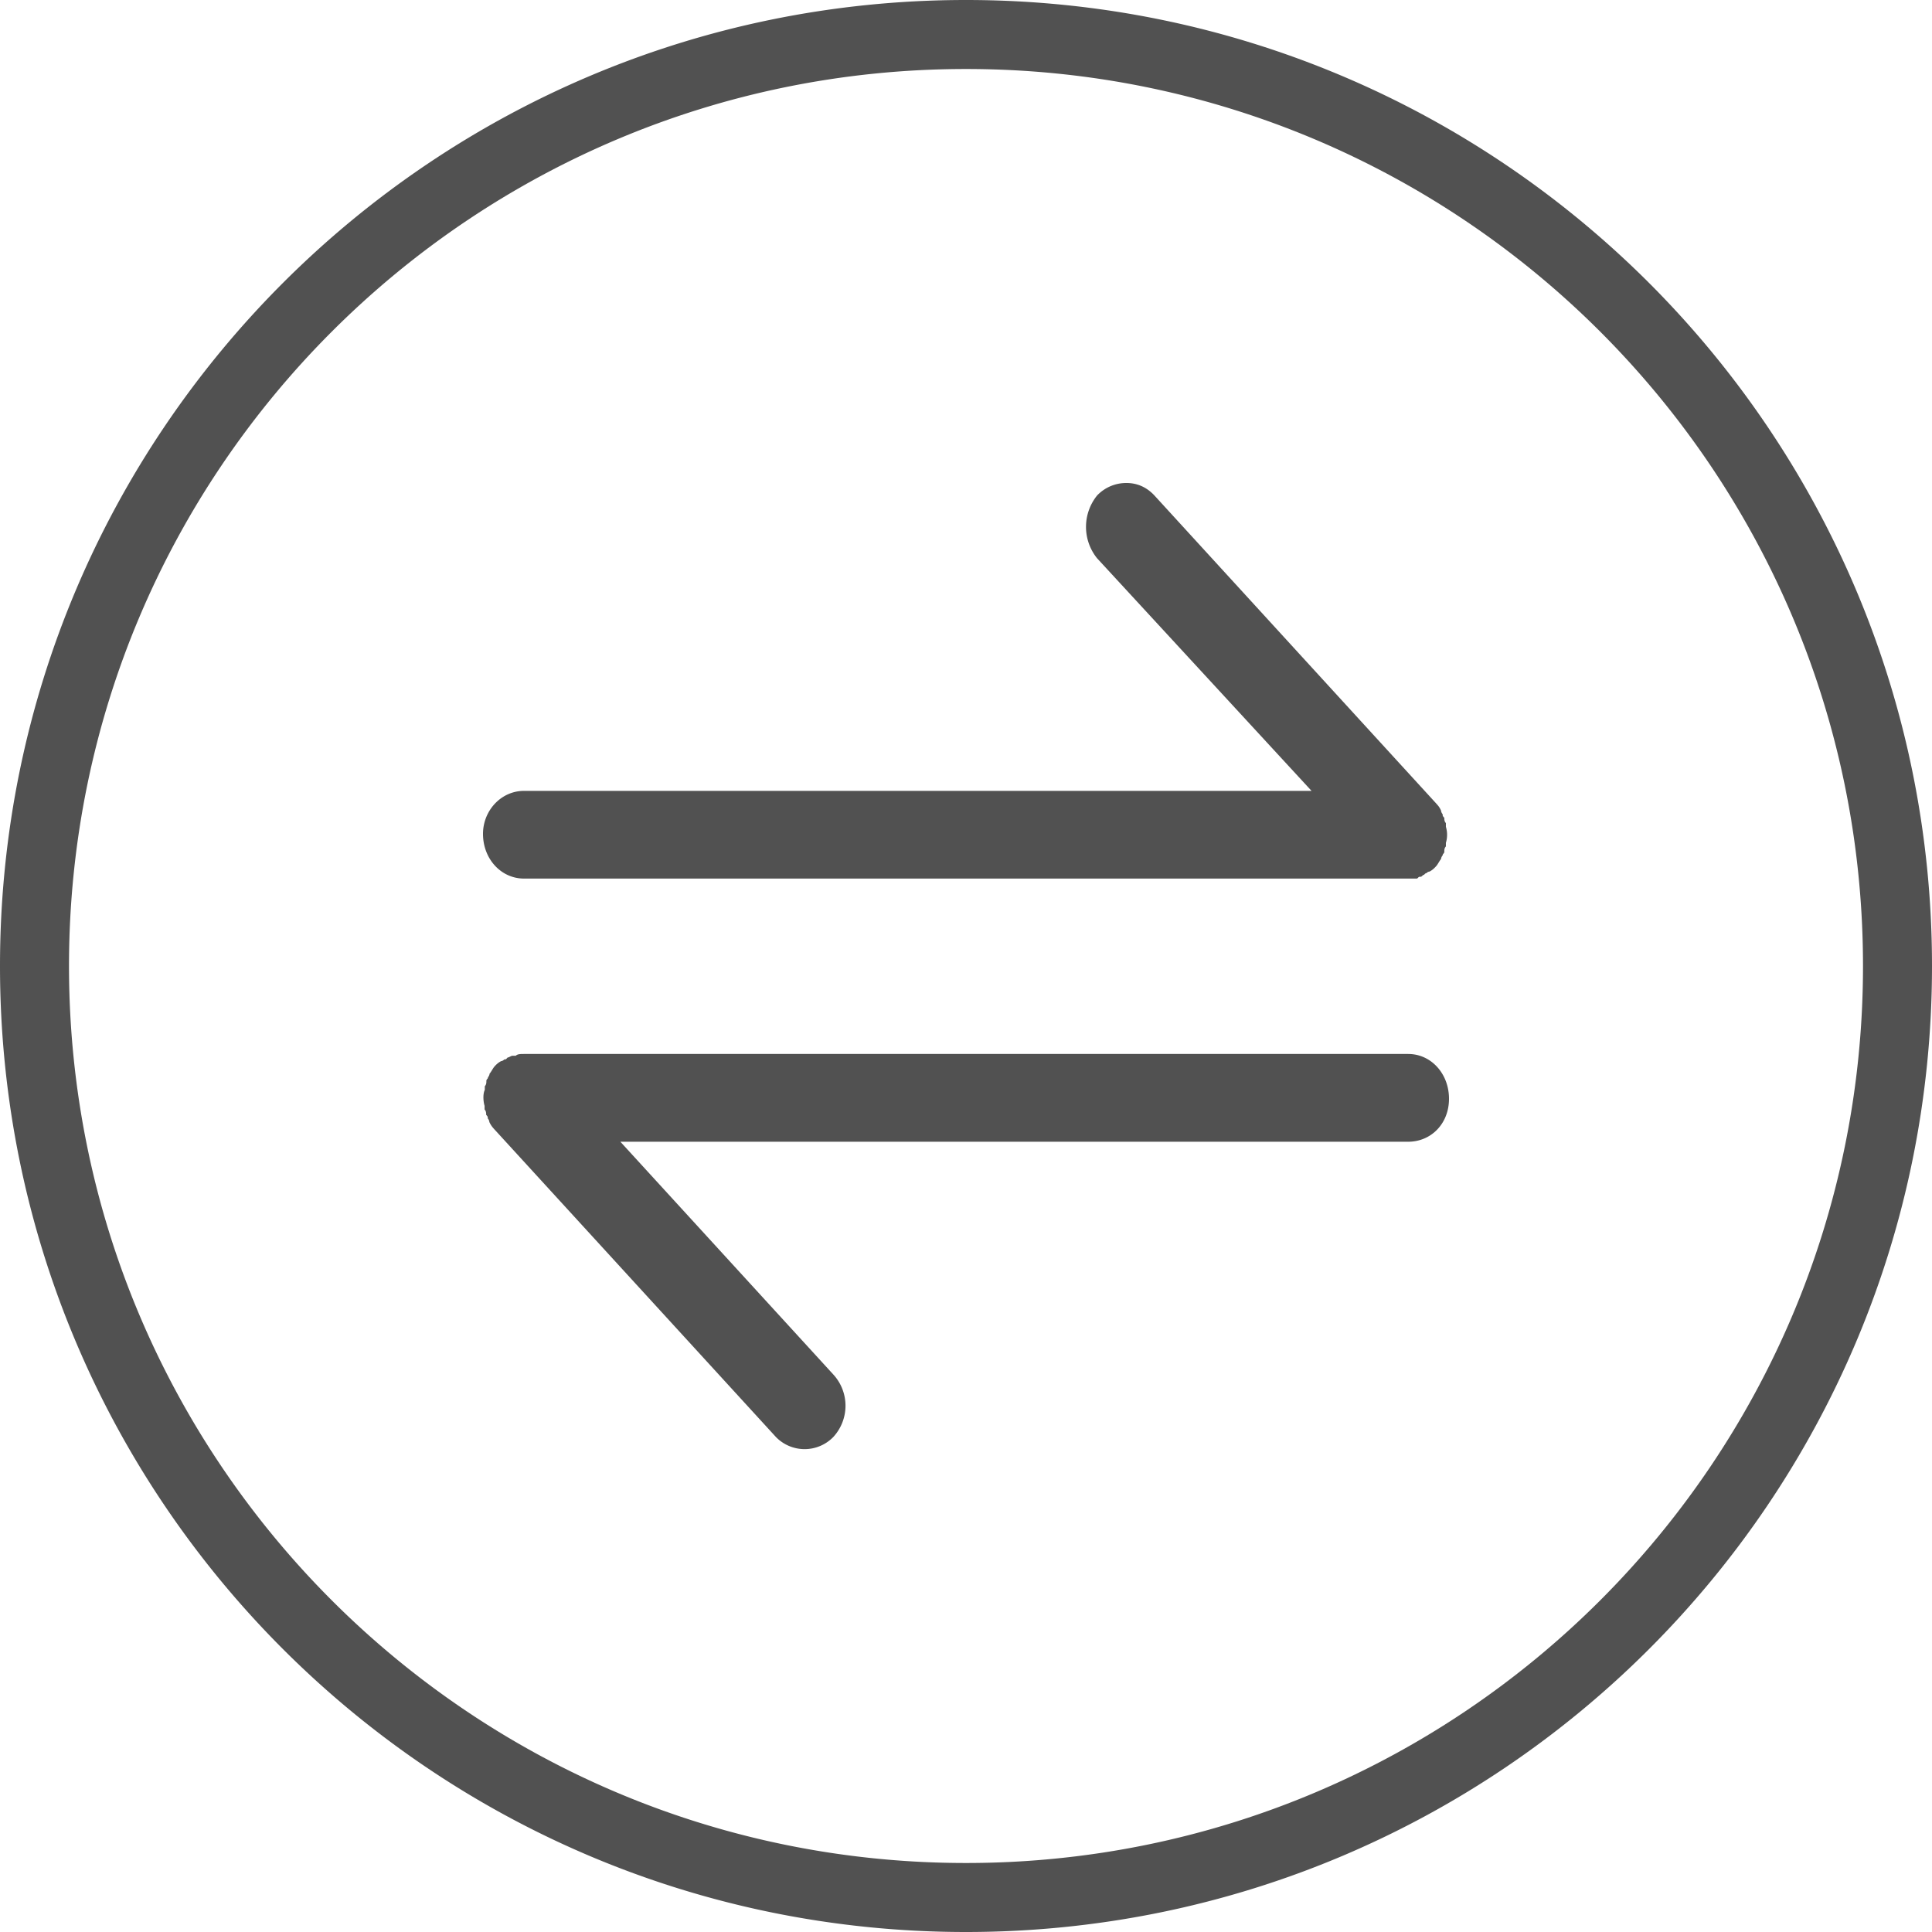 <?xml version="1.0" standalone="no"?><!DOCTYPE svg PUBLIC "-//W3C//DTD SVG 1.1//EN" "http://www.w3.org/Graphics/SVG/1.1/DTD/svg11.dtd"><svg t="1538289987832" class="icon" style="" viewBox="0 0 1024 1024" version="1.1" xmlns="http://www.w3.org/2000/svg" p-id="2446" xmlns:xlink="http://www.w3.org/1999/xlink" width="32" height="32"><defs><style type="text/css"></style></defs><path d="M512 1024C229.23 1024 0 794.77 0 512S229.23 0 512 0s512 229.23 512 512-229.23 512-512 512z m0-36.571c262.583 0 475.429-212.846 475.429-475.429S774.583 36.571 512 36.571 36.571 249.417 36.571 512s212.846 475.429 475.429 475.429zM277.723 465.664c-12.142 0-21.723-10.423-21.723-23.698 0-12.325 9.582-22.784 21.723-22.784h417.426L581.449 295.863a26.514 26.514 0 0 1 0-33.207 21.285 21.285 0 0 1 15.653-6.656c5.23 0 10.386 1.902 14.811 6.656l149.285 163.182c0.841 0.951 1.755 1.865 2.597 3.803 0 0 0 0.951 0.841 1.902 0 0.951 0 0.951 0.878 1.902 0 0.914 0 1.865 0.841 2.816v1.938a14.702 14.702 0 0 1 0 8.521v1.902c-0.841 0.914-0.841 1.902-0.841 2.816 0 0.987-0.878 0.987-0.878 1.938-0.841 0.951-0.841 1.902-0.841 1.902-0.841 0.951-1.719 2.853-2.597 3.803-0.878 0.951-1.719 1.902-3.474 2.853 0 0-0.878 0-1.755 0.914-0.878 0-0.878 0.951-1.719 0.951-0.914 0.914-0.878 0.914-1.755 0.914s-0.878 0.951-1.719 0.951H277.723z m468.663 92.965c12.142 0 21.614 10.459 21.614 23.735 0 13.275-9.545 22.784-21.687 22.784H328.814l112.823 123.319a24.466 24.466 0 0 1 0 33.207 21.211 21.211 0 0 1-30.354 0l-149.321-163.182c-0.841-0.951-1.719-1.902-2.597-3.803 0 0 0-0.951-0.841-1.902 0-0.951 0-0.951-0.841-1.902 0-0.914 0-1.902-0.841-2.853v-1.902c-0.841-2.816-0.841-6.619 0.11-8.485v-1.902c0.841-0.914 0.841-1.902 0.841-2.853 0-0.951 0.841-0.951 0.841-1.902 0.841-0.951 0.841-1.902 0.841-1.902 0.878-0.951 1.755-2.853 2.597-3.803 0.878-0.951 1.755-1.902 3.511-2.853 0 0 0.841 0 1.719-0.914 0.841 0 0.841 0 1.755-1.024 0.841 0 1.719-0.914 2.597-0.914h1.719c0.878-0.951 2.597-0.951 4.352-0.951h468.663z" fill="#515151" p-id="2447"></path></svg>